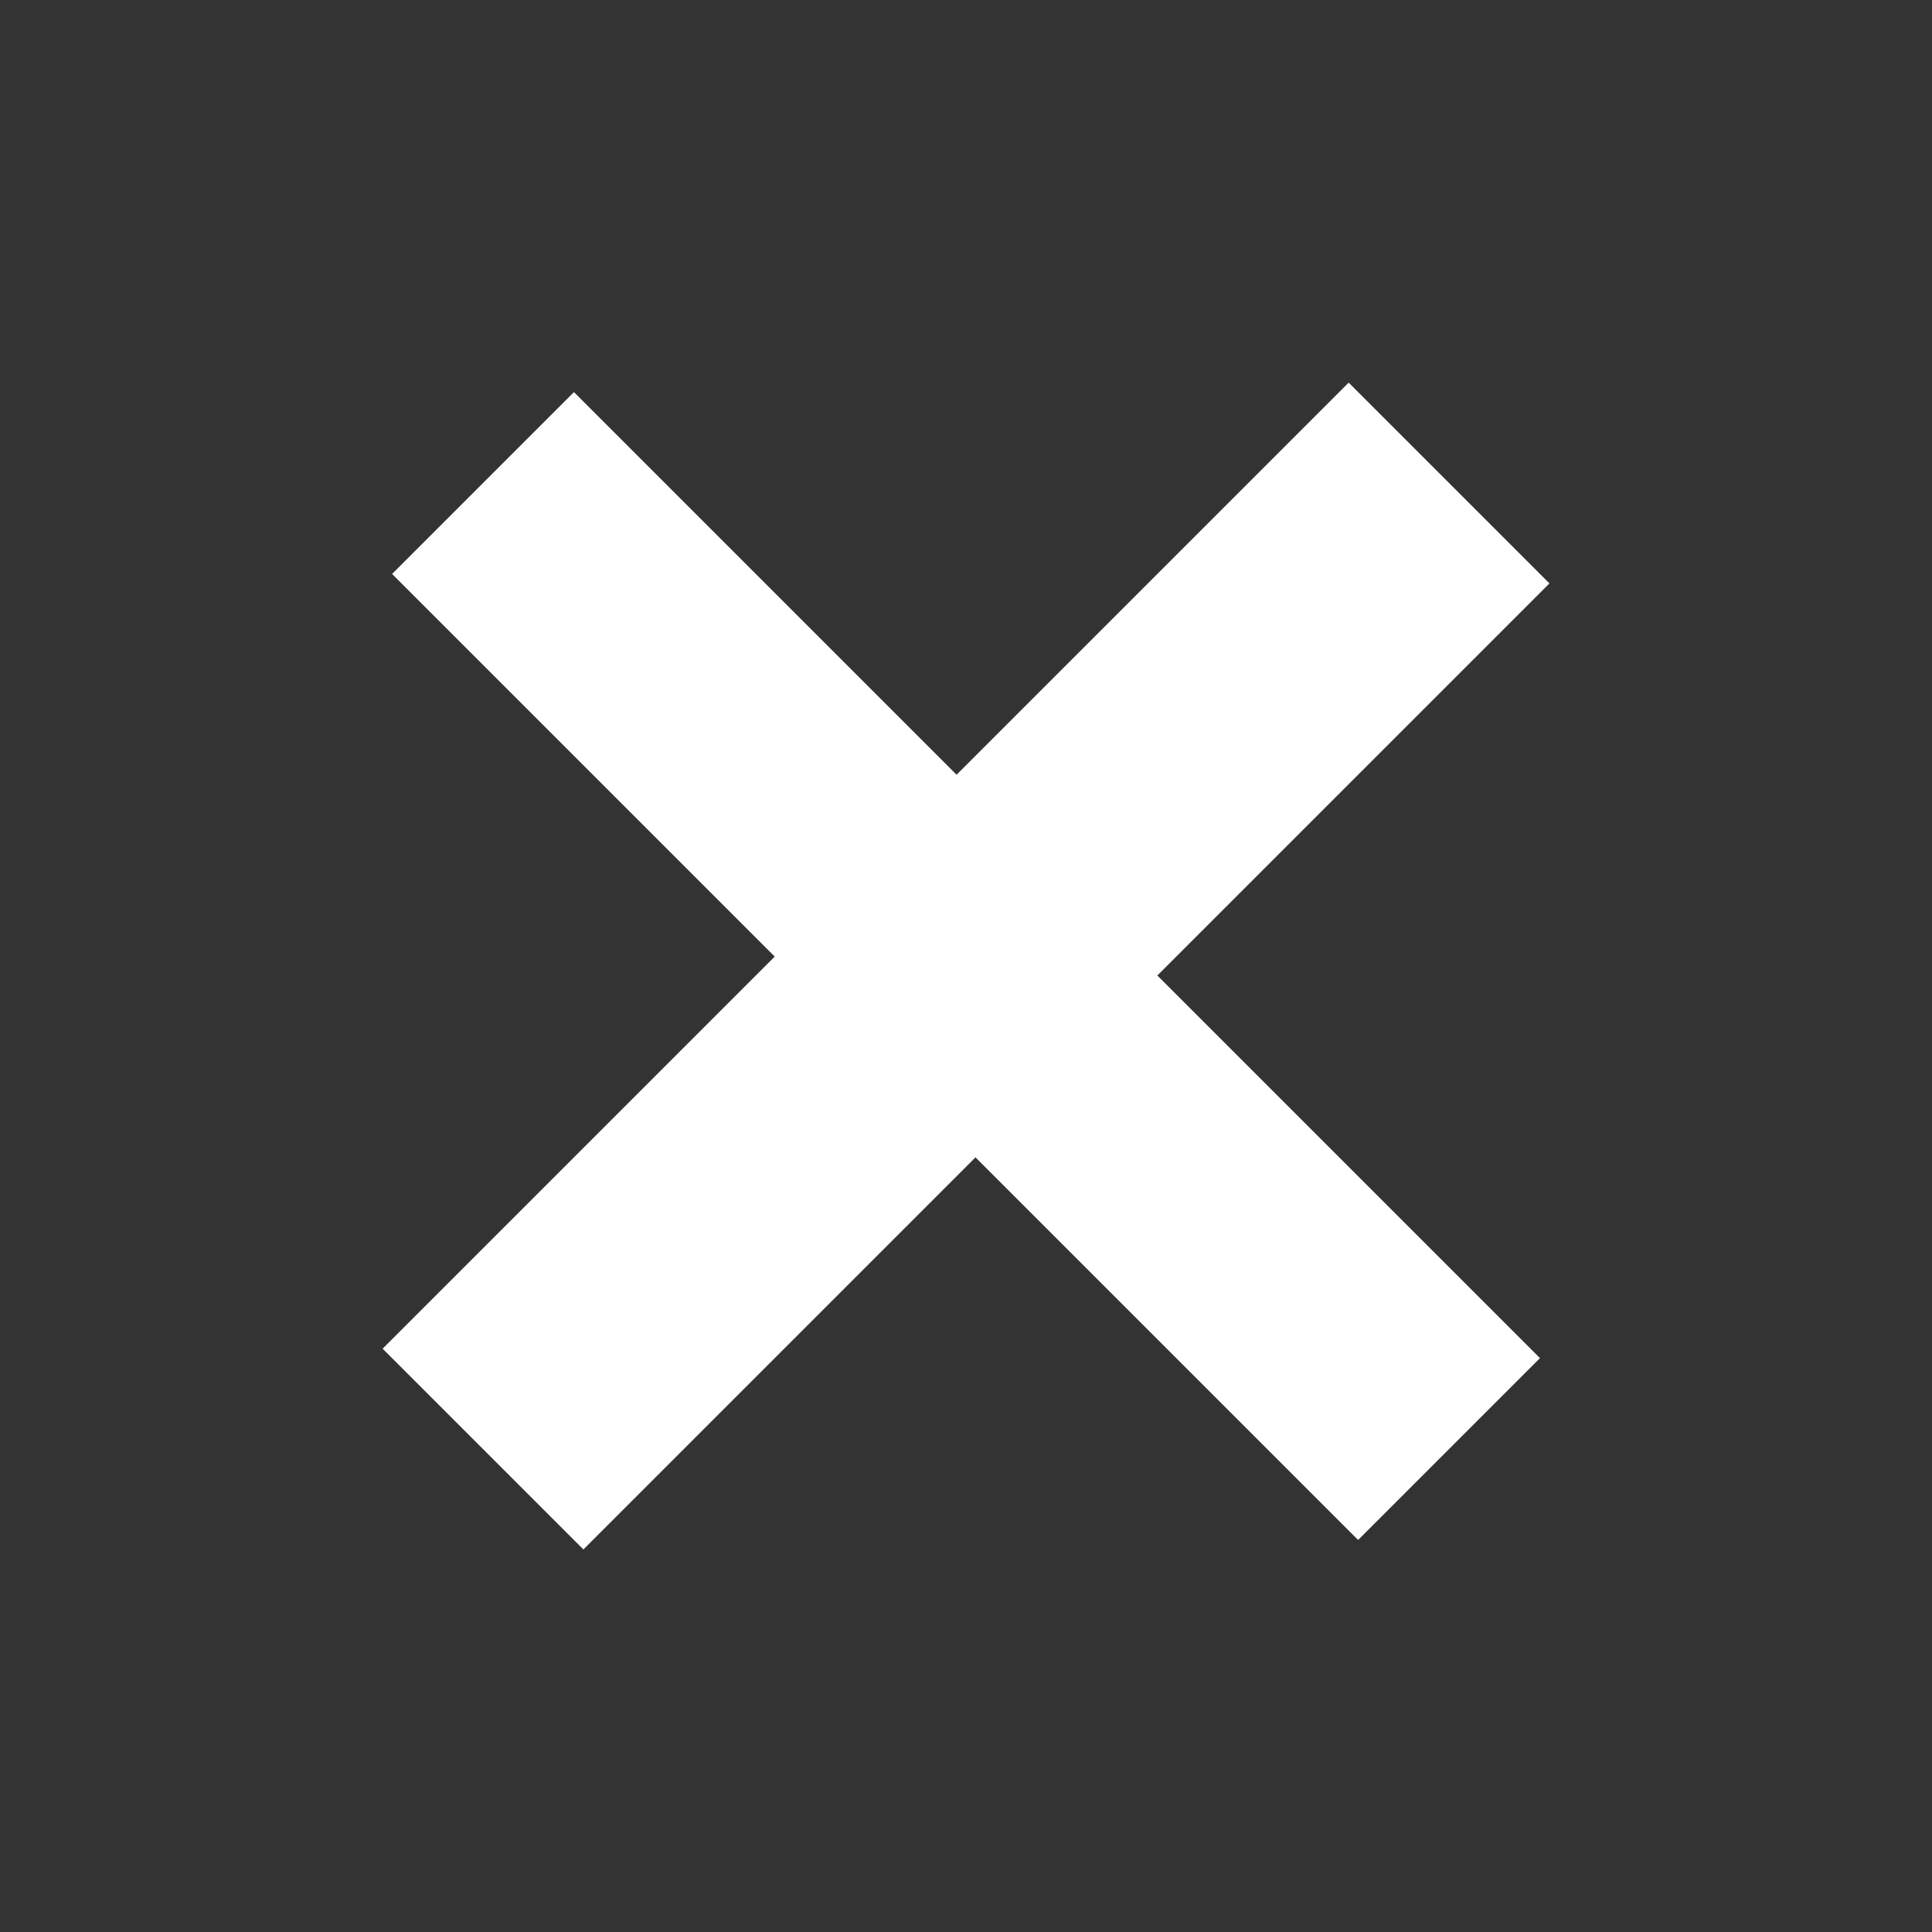 <svg xmlns="http://www.w3.org/2000/svg" width="9.376" height="9.376" viewBox="0 0 9.376 9.376">
  <rect x="0" y="0" width="9.376" height="9.376" fill="#333333" stroke="none"/>
  <path id="Path_7294" data-name="Path 7294" d="M7.956-4.069H5.33v2.691H3.952V-4.069H1.326V-5.317H3.952V-8.008H5.33v2.691H7.956Z" transform="translate(-1.912 4.725) rotate(45)" fill="#fff" opacity="0.999"/>
</svg>
